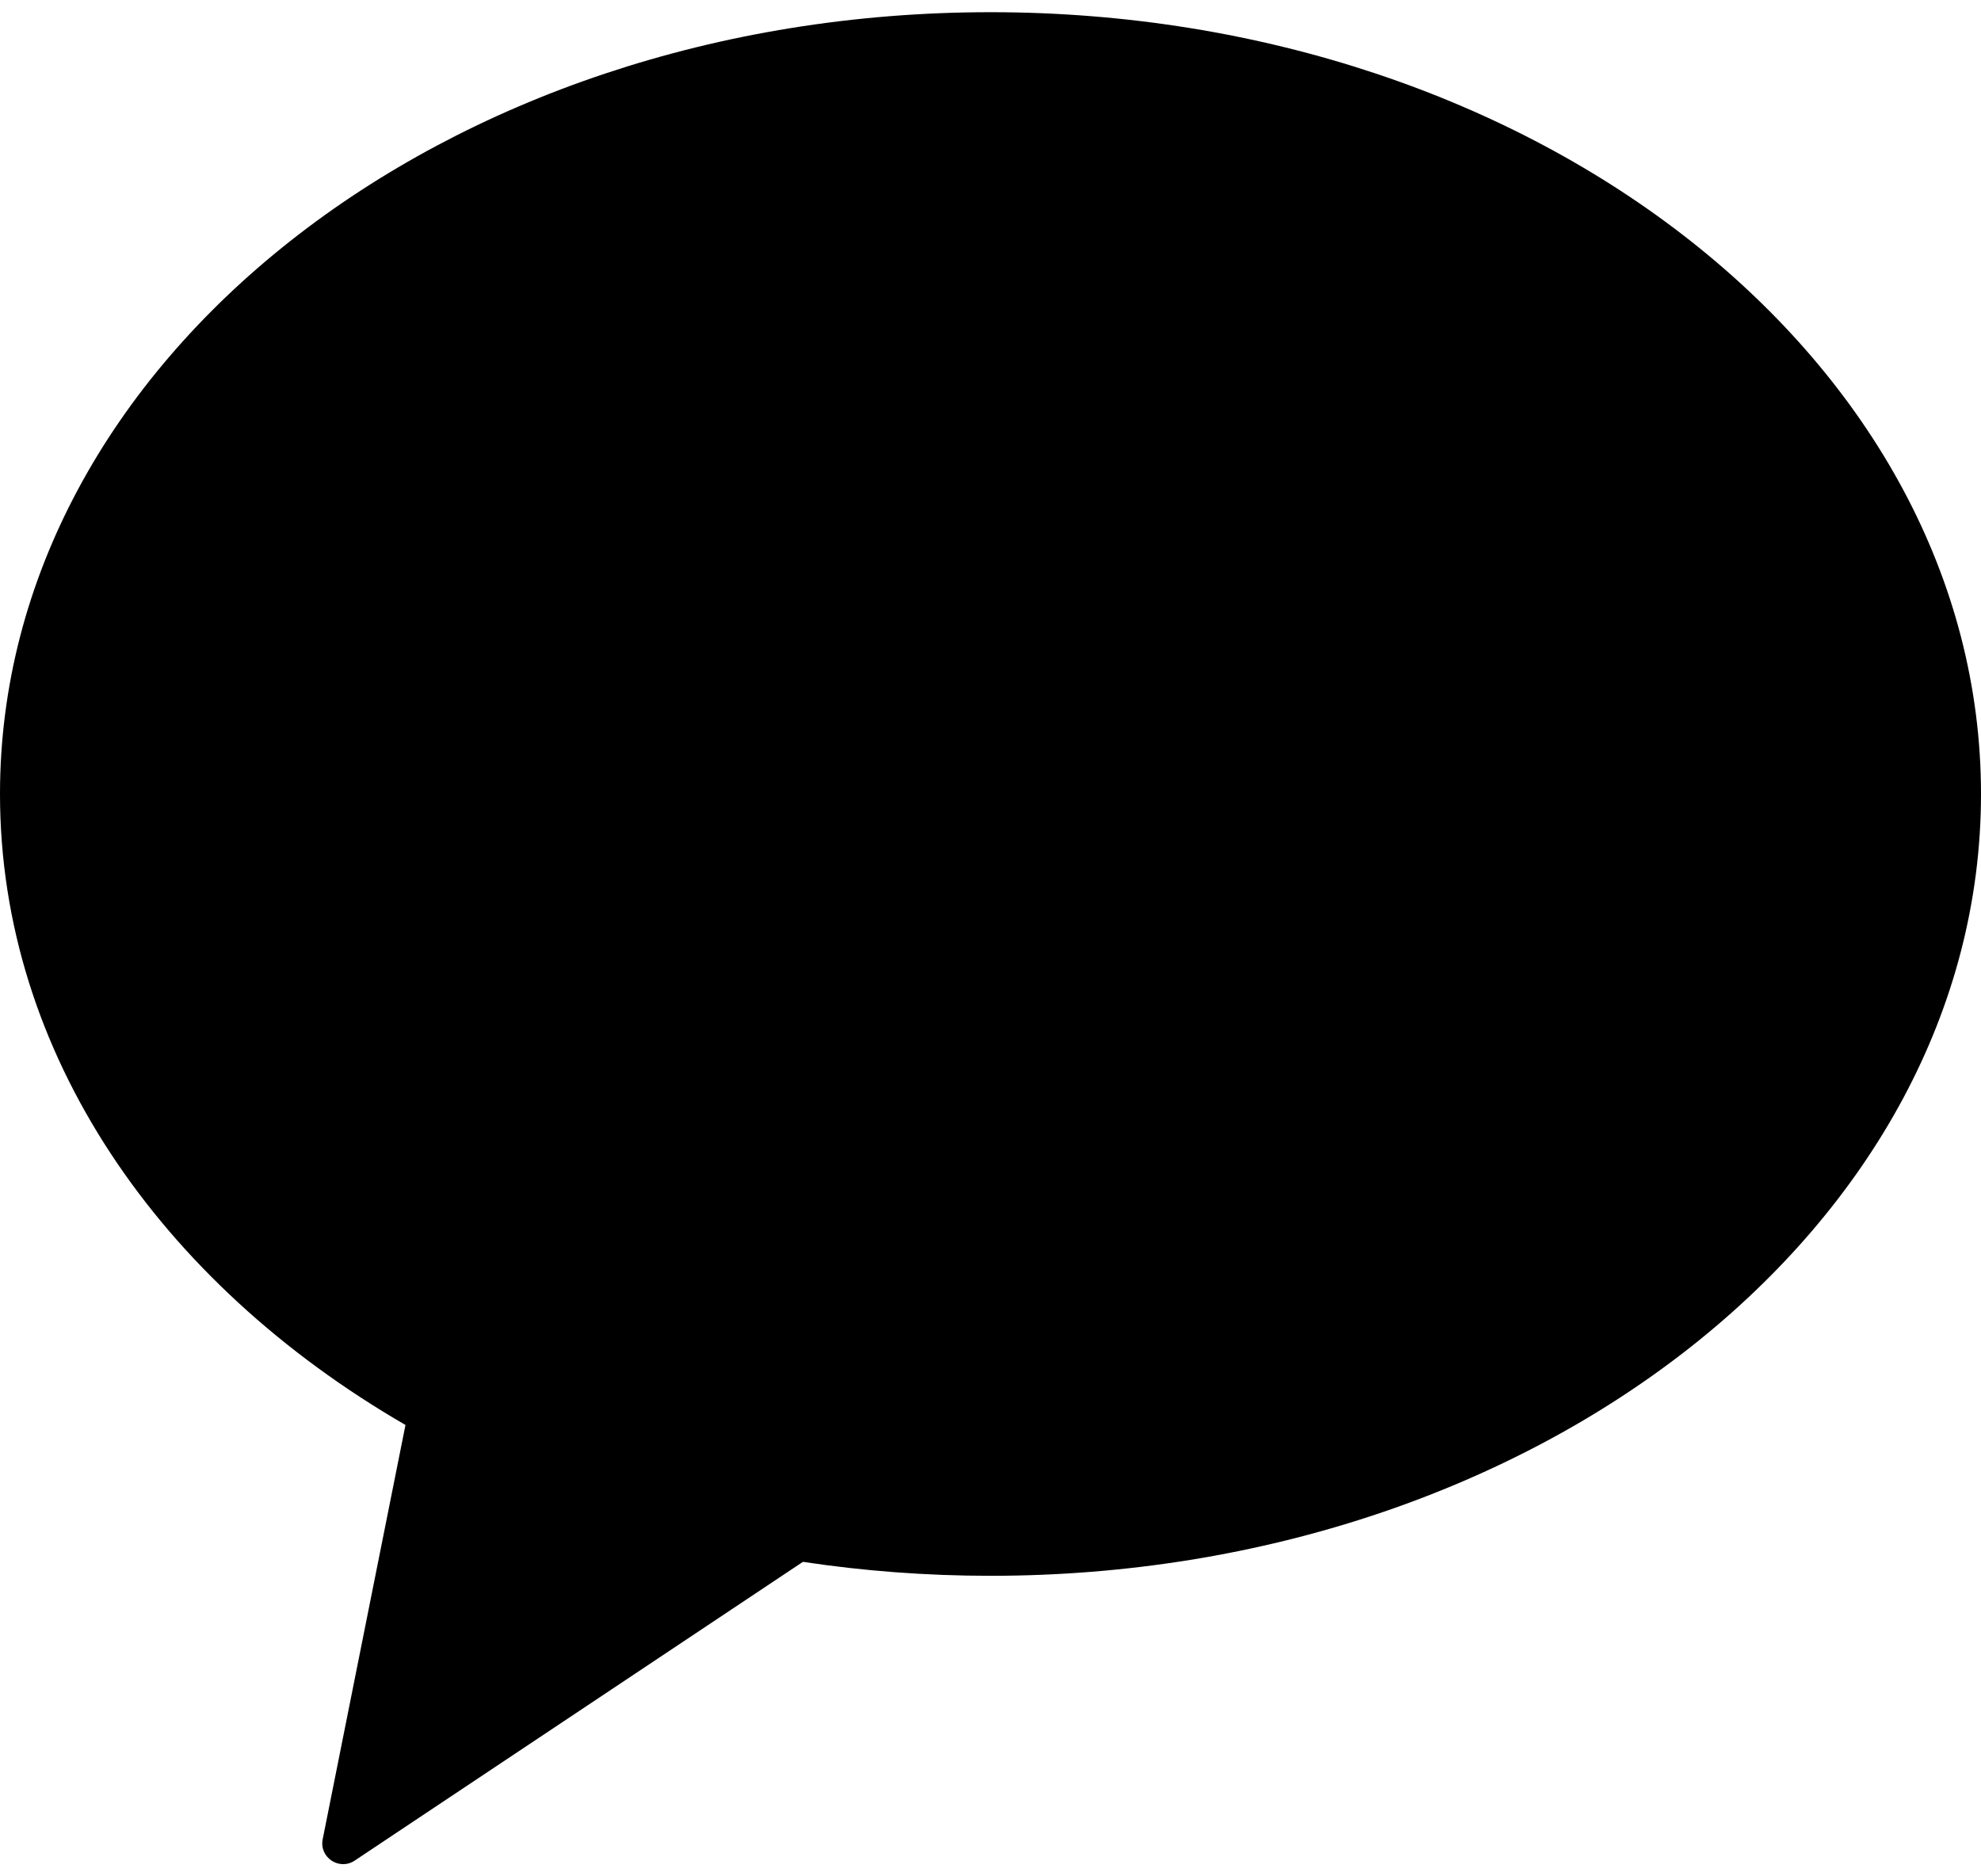 <svg width="19" height="18" viewBox="0 0 19 18" fill="none" xmlns="http://www.w3.org/2000/svg">
<path fill-rule="evenodd" clip-rule="evenodd" d="M9.5 15.117C14.747 15.117 19 11.759 19 7.617C19 3.475 14.747 0.117 9.5 0.117C4.253 0.117 0 3.475 0 7.617C0 10.102 1.531 12.305 3.889 13.67L3.095 17.644C3.06 17.818 3.253 17.948 3.402 17.849L7.701 14.983C8.284 15.071 8.885 15.117 9.5 15.117Z" fill="black"/>
</svg>
